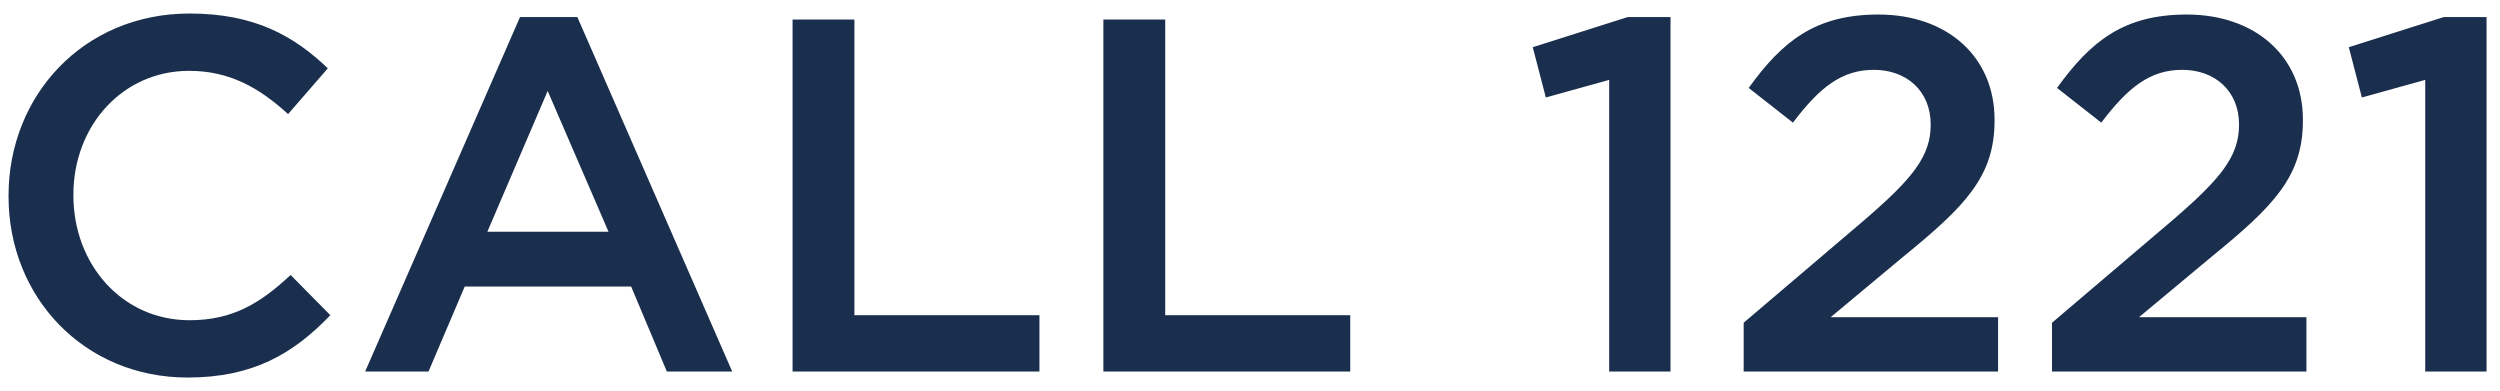 <svg width="179" height="28" viewBox="0 0 179 28" fill="none" xmlns="http://www.w3.org/2000/svg">
<path d="M13.428 27.032C6.048 27.032 0.612 21.308 0.612 14.072V14C0.612 6.836 5.976 0.968 13.572 0.968C18.252 0.968 21.06 2.588 23.472 4.892L20.628 8.168C18.576 6.296 16.452 5.072 13.536 5.072C8.784 5.072 5.256 8.996 5.256 13.928V14C5.256 18.932 8.748 22.928 13.572 22.928C16.668 22.928 18.648 21.704 20.808 19.688L23.652 22.568C21.024 25.304 18.144 27.032 13.428 27.032ZM26.146 26.6L37.234 1.22H41.338L52.426 26.6H47.746L45.19 20.516H33.274L30.682 26.6H26.146ZM34.894 16.592H43.57L39.214 6.512L34.894 16.592ZM56.748 26.6V1.4H61.176V22.568H74.424V26.6H56.748ZM79.002 26.6V1.4H83.43V22.568H96.678V26.6H79.002ZM115.217 26.6V5.72L110.681 6.98L109.745 3.38L116.549 1.22H119.609V26.6H115.217ZM124.846 26.6V23.108L133.522 15.728C136.942 12.776 138.238 11.192 138.238 8.924C138.238 6.476 136.474 5 134.17 5C131.866 5 130.282 6.26 128.374 8.78L125.206 6.296C127.618 2.948 129.994 1.04 134.494 1.04C139.426 1.04 142.81 4.064 142.81 8.564V8.636C142.81 12.632 140.722 14.756 136.258 18.392L131.074 22.712H143.062V26.6H124.846ZM146.924 26.6V23.108L155.6 15.728C159.02 12.776 160.316 11.192 160.316 8.924C160.316 6.476 158.552 5 156.248 5C153.944 5 152.36 6.26 150.452 8.78L147.284 6.296C149.696 2.948 152.072 1.04 156.572 1.04C161.504 1.04 164.888 4.064 164.888 8.564V8.636C164.888 12.632 162.8 14.756 158.336 18.392L153.152 22.712H165.14V26.6H146.924ZM173.646 26.6V5.72L169.11 6.98L168.174 3.38L174.978 1.22H178.038V26.6H173.646Z" fill="#1A2F4D"/>
</svg>
